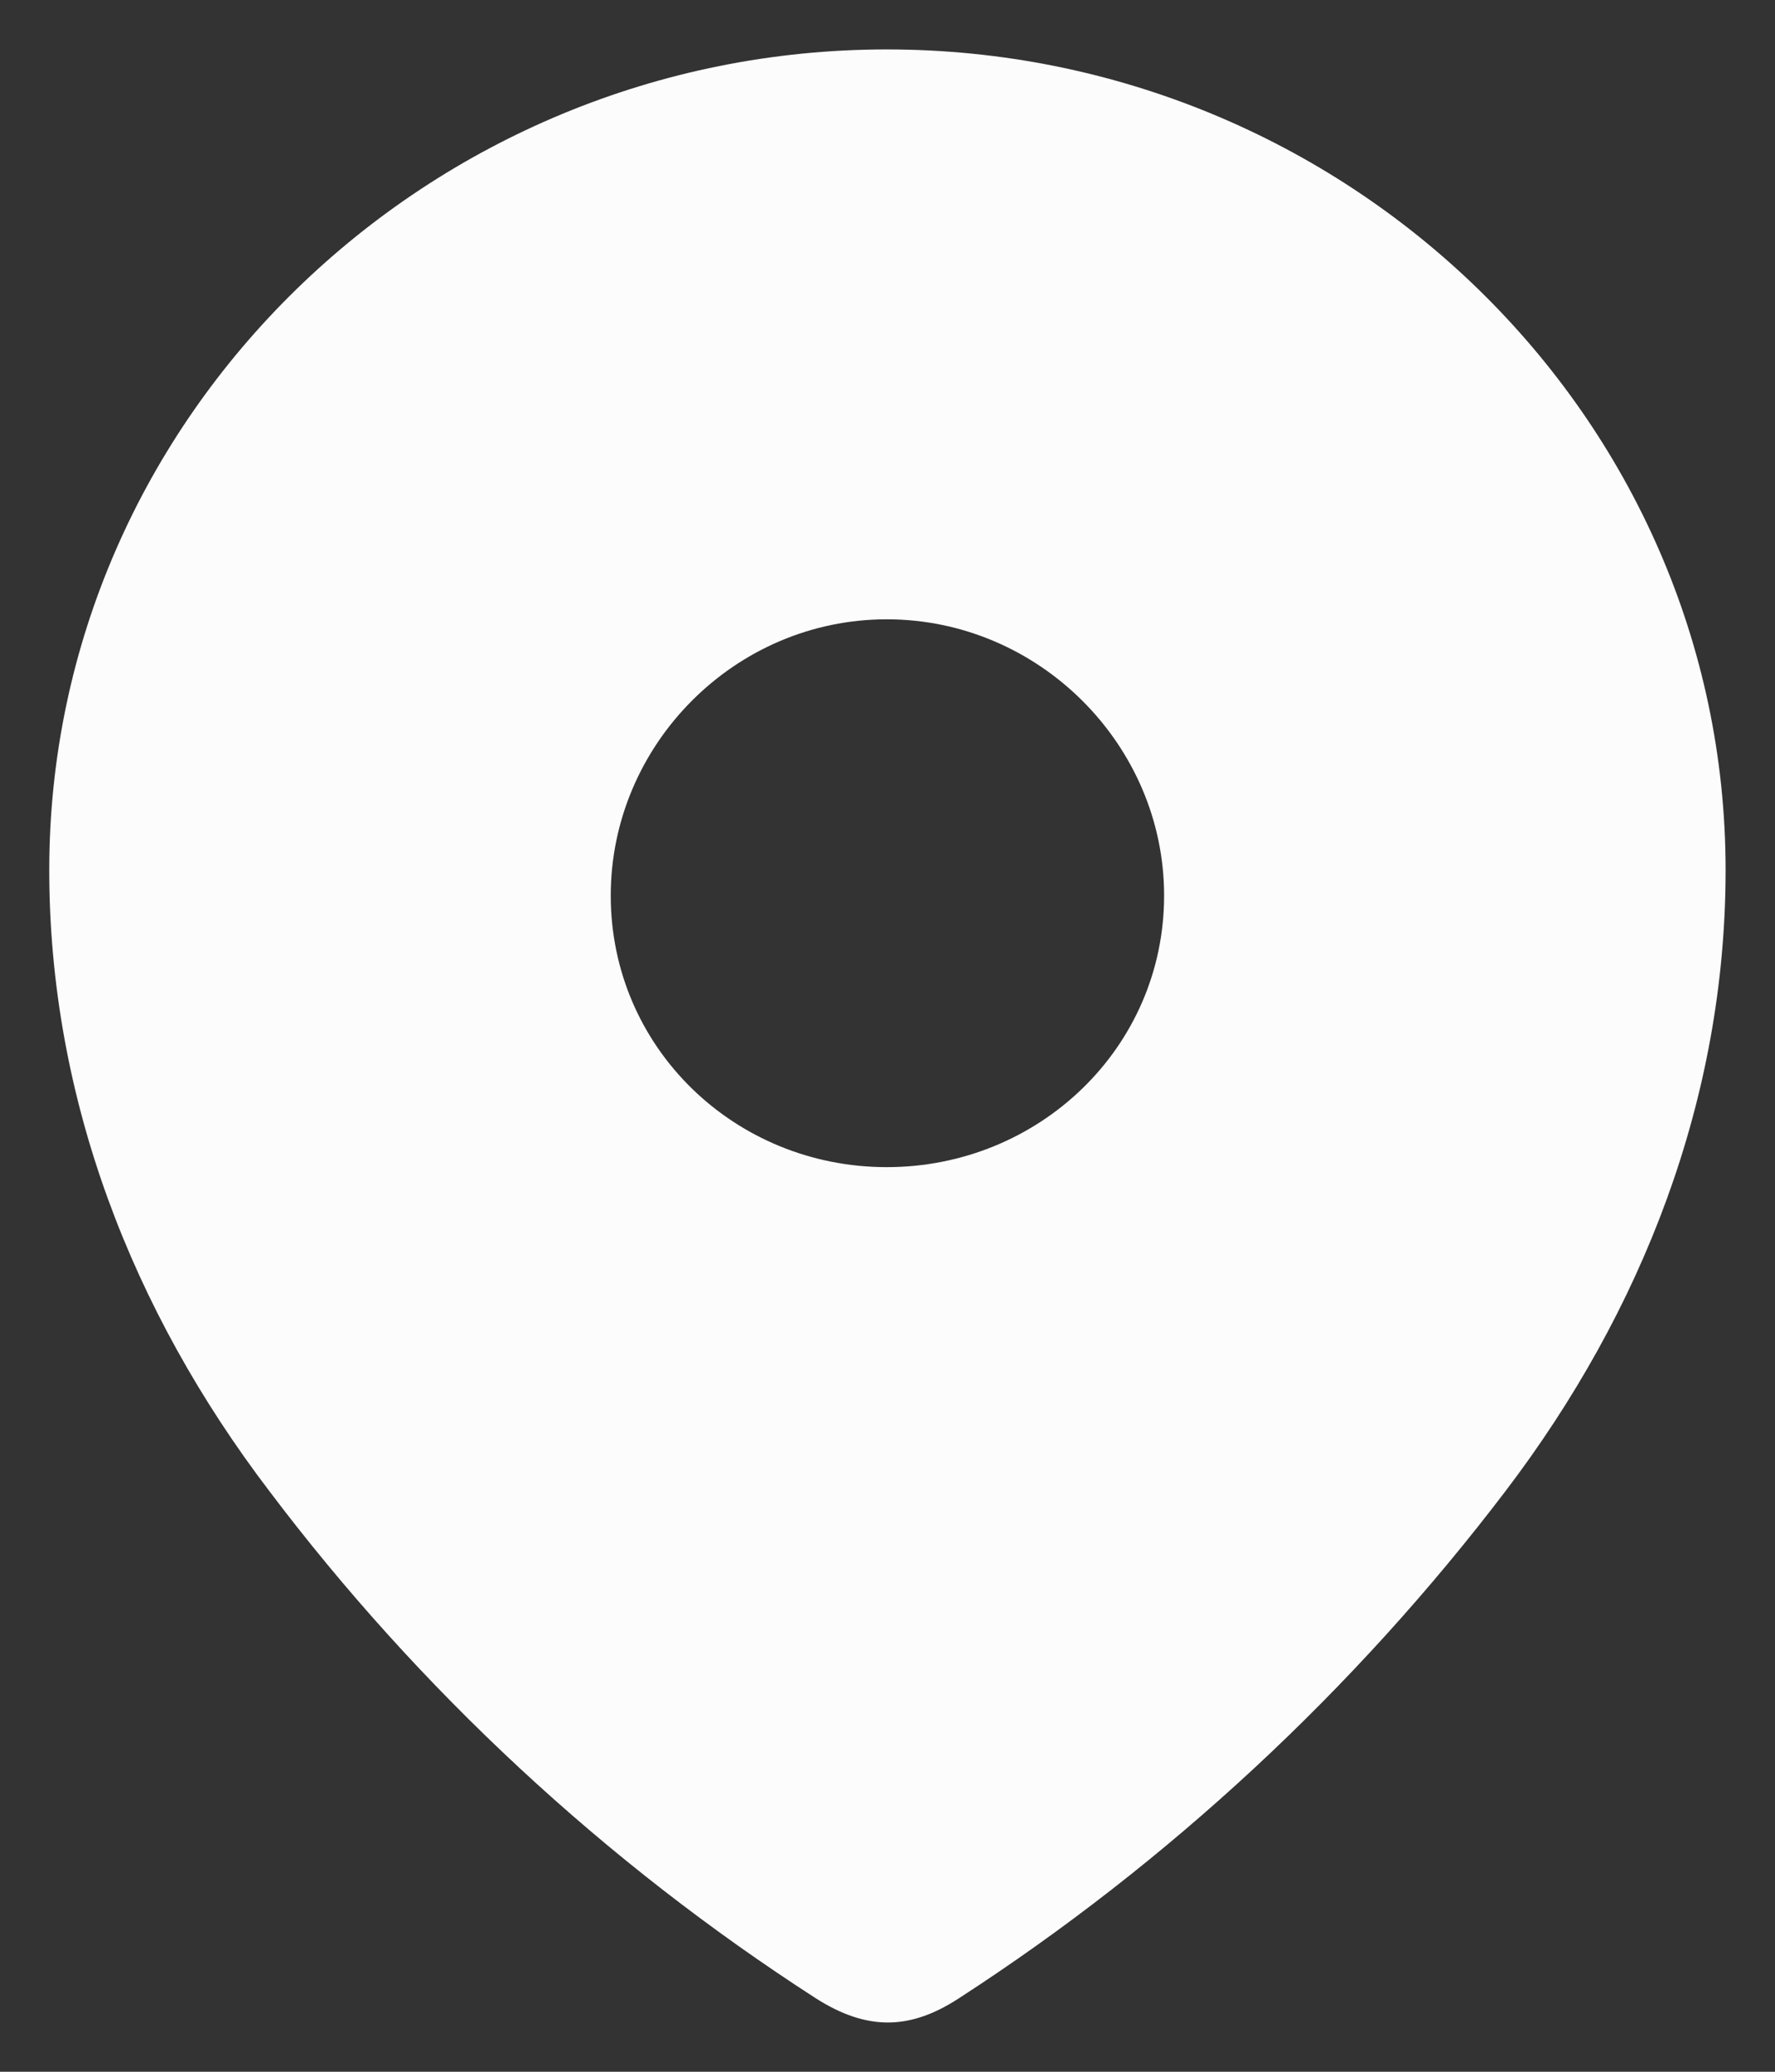 <svg width="12" height="14" viewBox="0 0 12 14" fill="none" xmlns="http://www.w3.org/2000/svg">
<rect x="0" y="0" width="12" height="14" fill="#333333" stroke="none"/>
<path fill-rule="evenodd" clip-rule="evenodd" d="M0.333 5.879C0.333 2.813 2.896 0.334 5.995 0.334C9.104 0.334 11.666 2.813 11.666 5.879C11.666 7.424 11.104 8.859 10.179 10.075C9.159 11.416 7.901 12.585 6.485 13.502C6.161 13.714 5.869 13.73 5.513 13.502C4.09 12.585 2.832 11.416 1.82 10.075C0.894 8.859 0.333 7.424 0.333 5.879ZM4.129 6.052C4.129 7.079 4.967 7.887 5.995 7.887C7.024 7.887 7.87 7.079 7.87 6.052C7.87 5.033 7.024 4.185 5.995 4.185C4.967 4.185 4.129 5.033 4.129 6.052Z" fill="#FCFCFC"/>
</svg>
